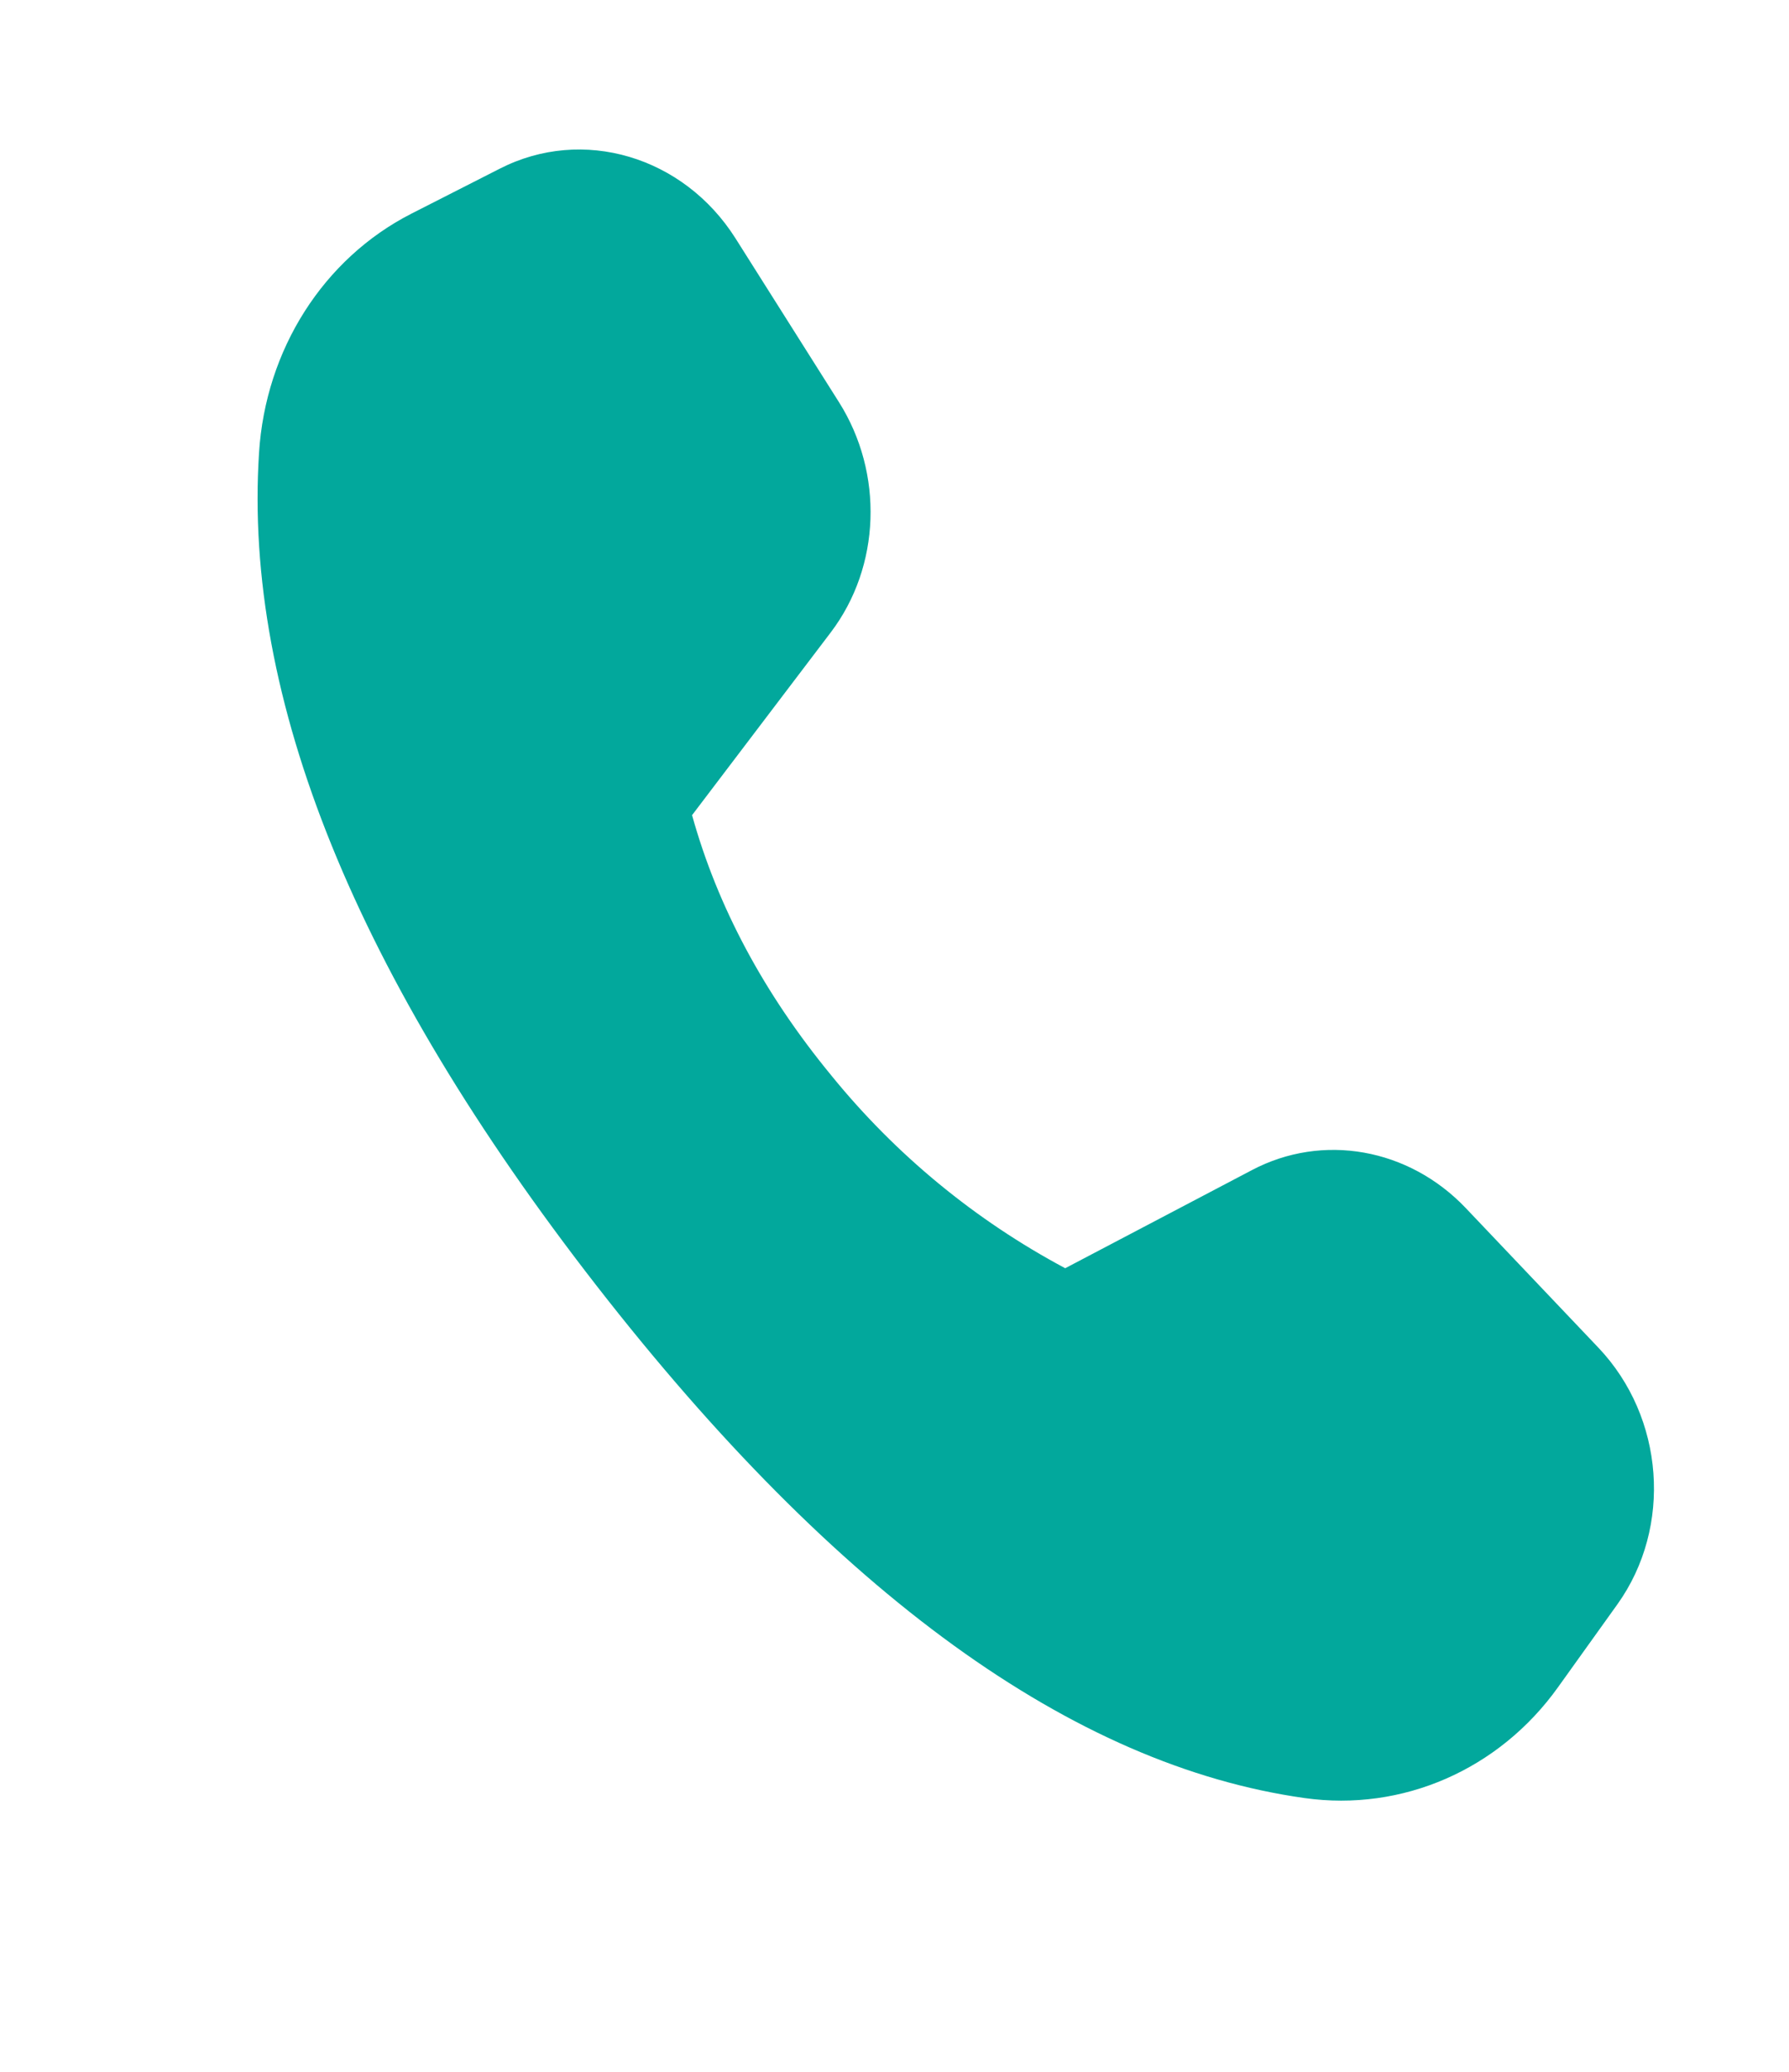<svg width="19" height="22" viewBox="0 0 19 22" fill="none" xmlns="http://www.w3.org/2000/svg">
<path d="M4.367 2.27L5.308 1.791C6.188 1.341 7.26 1.659 7.812 2.532L8.91 4.27C9.388 5.027 9.353 6.016 8.824 6.714L7.35 8.656C7.621 9.63 8.114 10.551 8.829 11.42C9.512 12.261 10.357 12.957 11.313 13.467L13.296 12.425C14.047 12.029 14.961 12.192 15.566 12.827L16.975 14.31C17.678 15.05 17.764 16.215 17.178 17.035L16.547 17.916C15.922 18.791 14.895 19.24 13.854 19.093C11.395 18.747 8.889 16.933 6.336 13.653C3.78 10.366 2.584 7.419 2.751 4.809C2.82 3.711 3.436 2.746 4.367 2.27V2.27Z" fill="#02A89C"/>
</svg>
